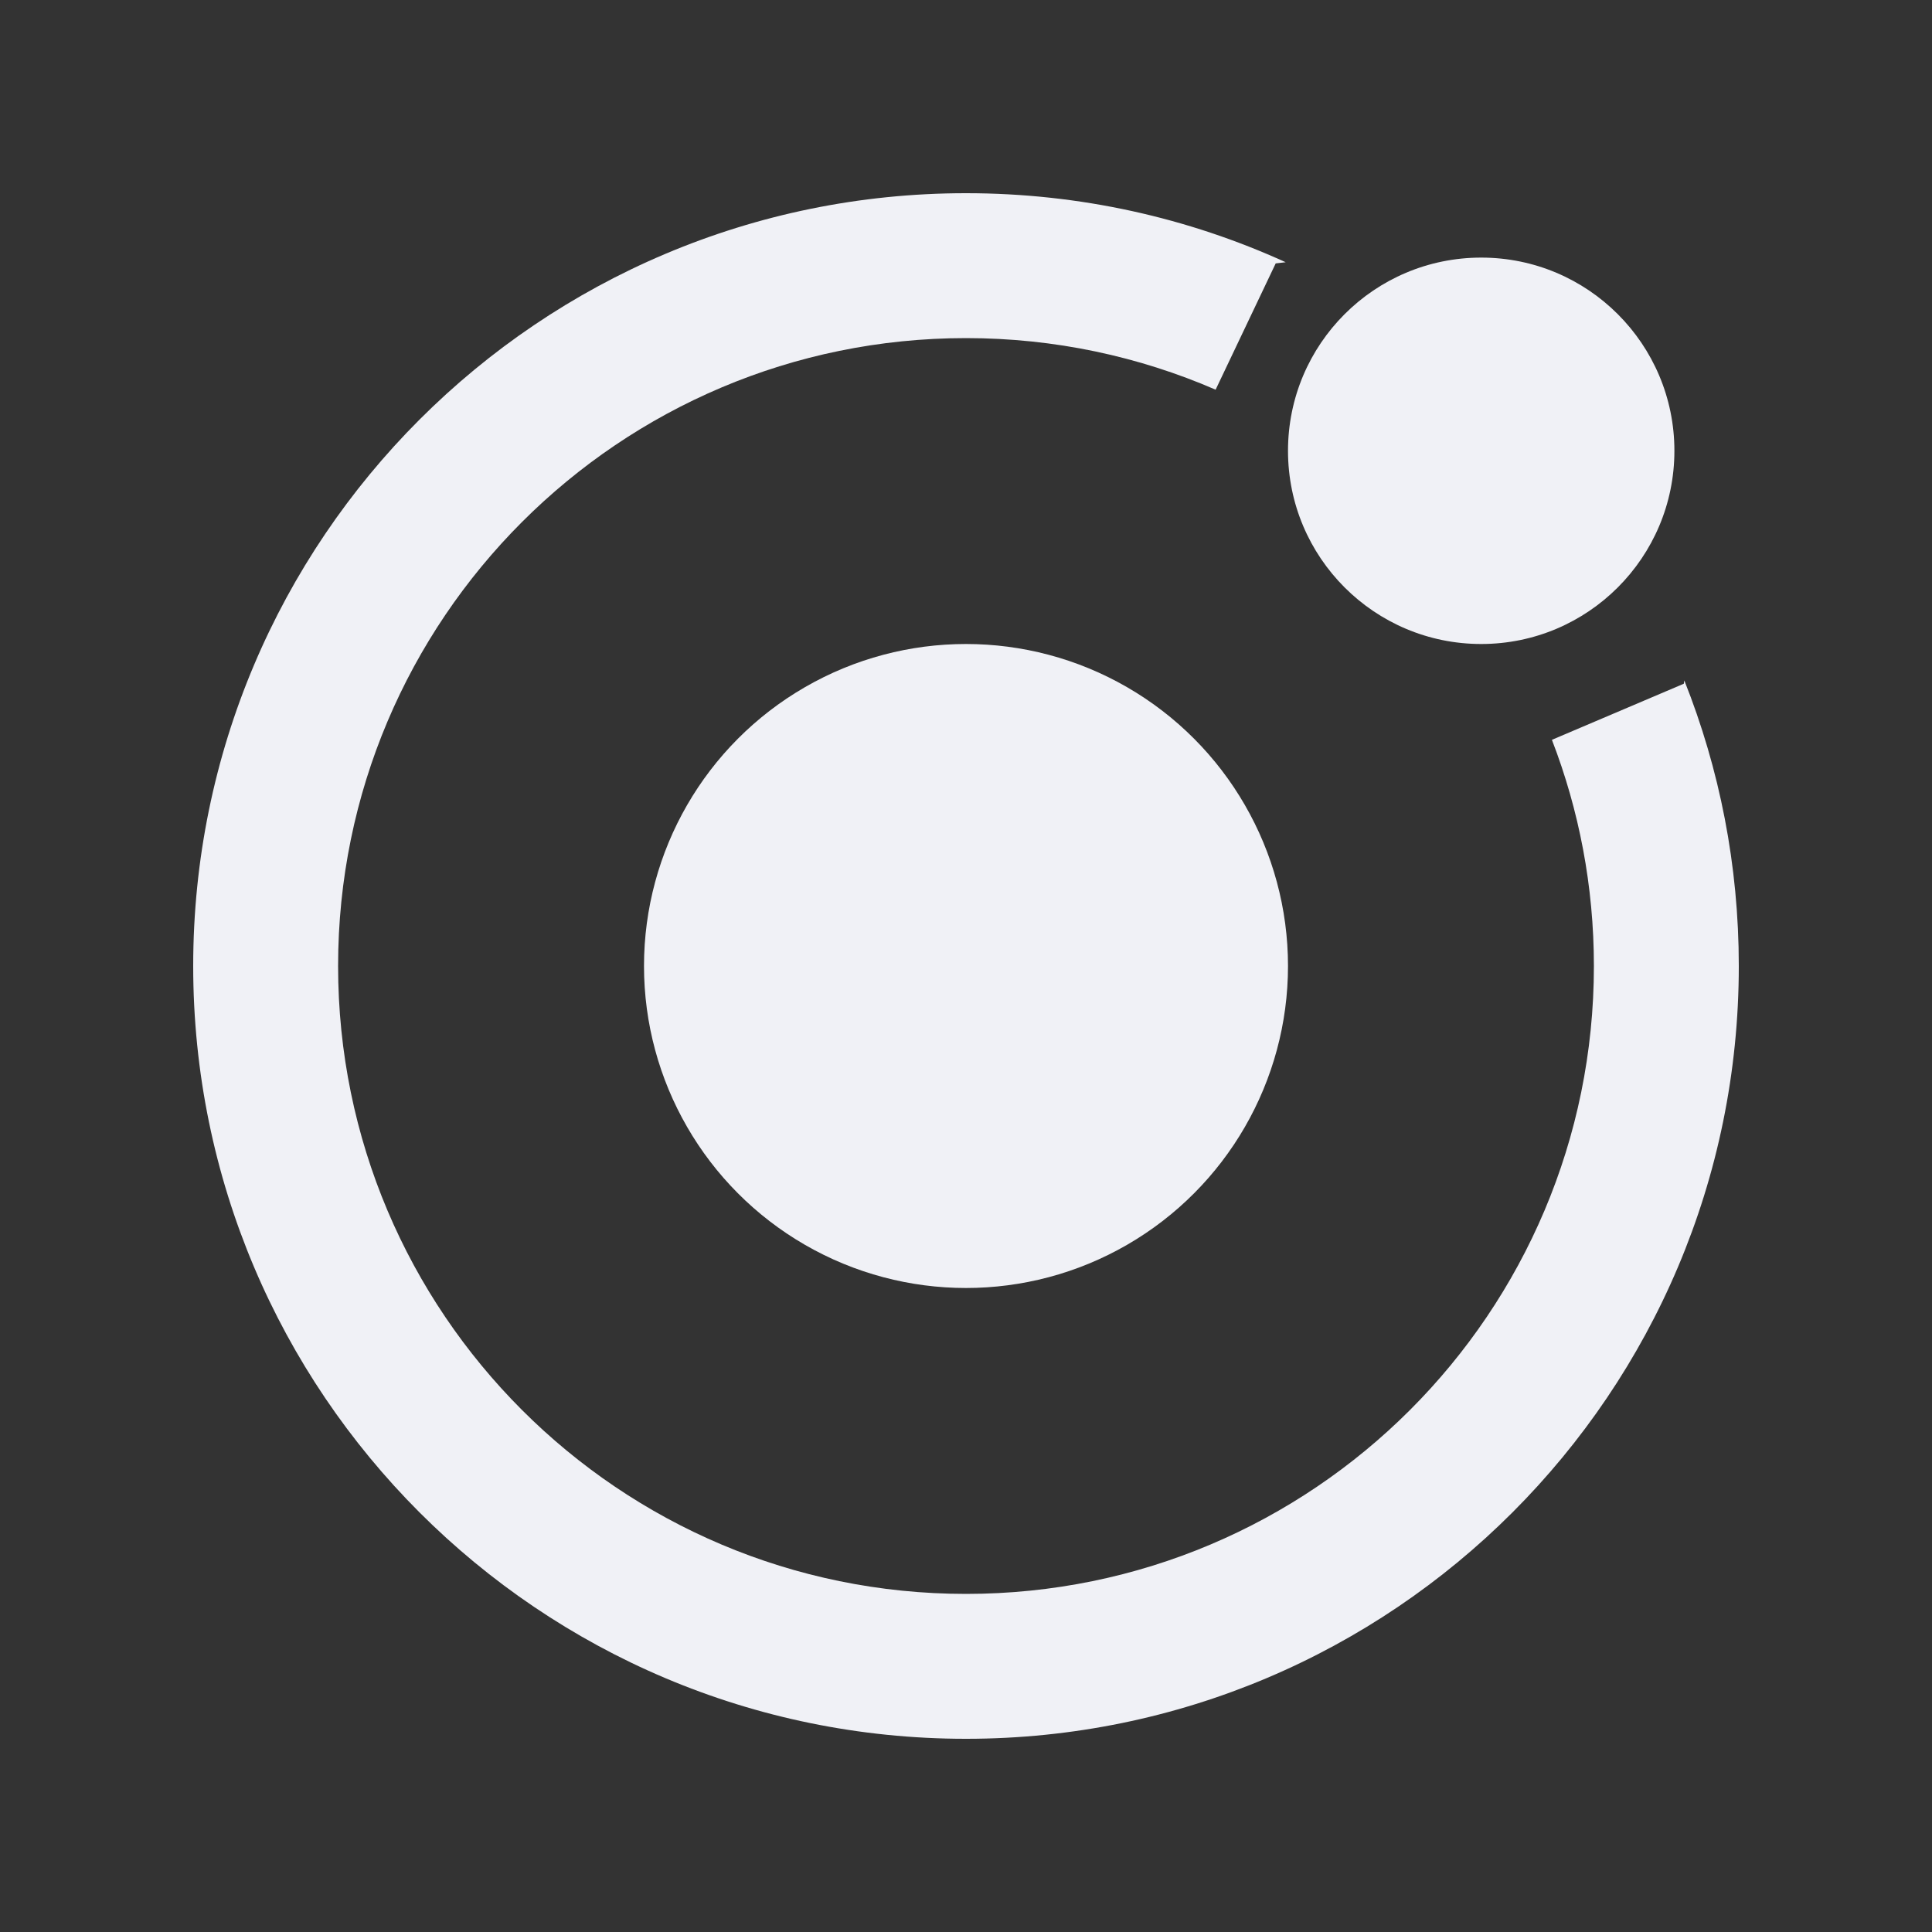 <?xml version="1.0" standalone="no"?>
<!DOCTYPE svg PUBLIC "-//W3C//DTD SVG 1.1//EN" "http://www.w3.org/Graphics/SVG/1.1/DTD/svg11.dtd">
<svg width="100%" height="100%" viewBox="0 0 30 30" version="1.1" xmlns="http://www.w3.org/2000/svg" xmlns:xlink="http://www.w3.org/1999/xlink" xml:space="preserve" style="fill-rule:evenodd;clip-rule:evenodd;stroke-linejoin:round;stroke-miterlimit:1.414;">
  <rect x="0" y="0" width="30" height="30" fill="#333333" stroke="none"/>
  <g id="icon_deploy">
    <g id="icon_deploy_illustration">
      <circle id="Oval-495" cx="15" cy="15" r="5" style="fill:#f0f1f6;" />
      <circle id="Oval-495-Copy" cx="23" cy="7" r="3" style="fill:#f0f1f6;" />
      <path id="Combined-Shape" d="M18.876,6.051l0.933,-1.961l0.155,-0.018c-1.513,-0.689 -3.194,-1.072 -4.964,-1.072c-6.627,0 -12,5.373 -12,12c0,6.627 5.373,12 12,12c6.627,0 12,-5.373 12,-12c0,-1.566 -0.3,-3.062 -0.846,-4.434l-0.008,0.051l-2.048,0.871c0.421,1.09 0.652,2.274 0.652,3.512c0,5.385 -4.365,9.75 -9.75,9.75c-5.385,0 -9.75,-4.365 -9.75,-9.75c0,-5.385 4.365,-9.75 9.75,-9.75c1.377,0 2.688,0.286 3.876,0.801Z" style="fill:#f0f1f6;" />
    </g>
  </g>
</svg>
